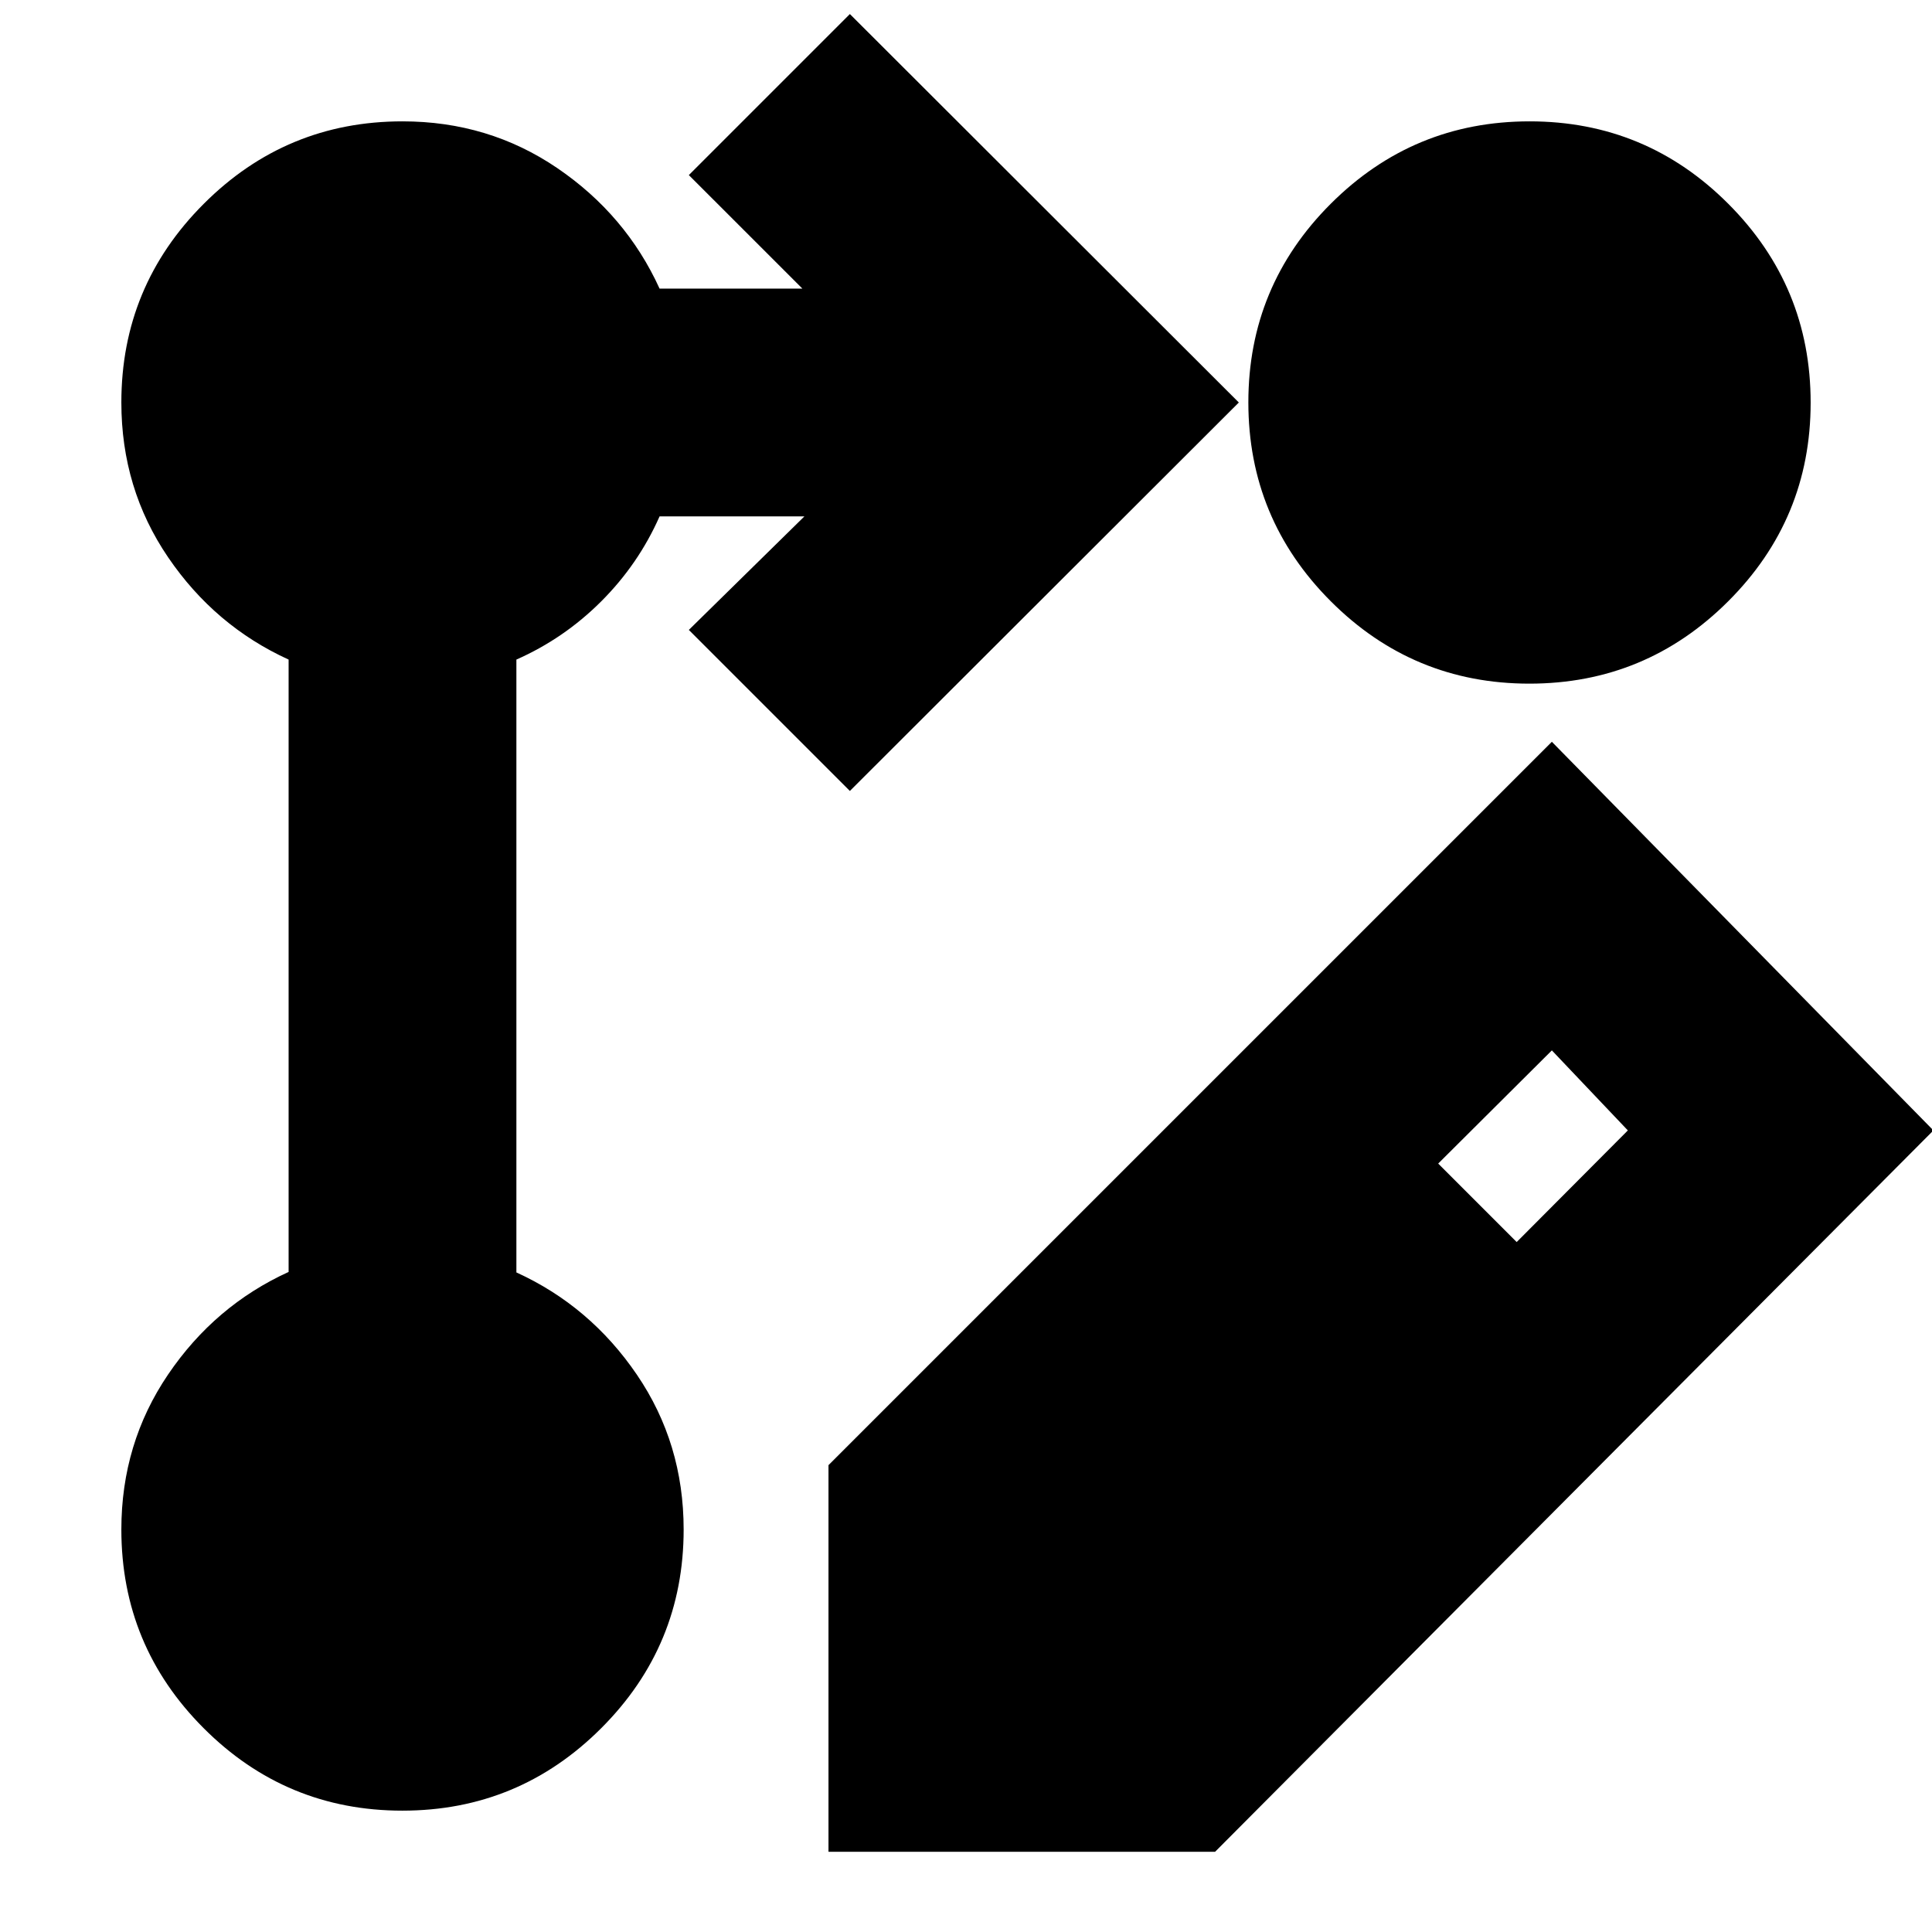 <svg xmlns="http://www.w3.org/2000/svg" height="24" viewBox="0 -960 960 960" width="24"><path d="M411.67-39.87v-192.11l359.44-359.43L960.7-398.3 603.78-39.87H411.67Zm341.96-302.96 55.24-55.47-37.76-39.77-56.48 56.24 39 39ZM422.3-566.98 342.28-647l57.42-56.41h-71.96q-10.48 23.71-28.96 42.19-18.48 18.48-42.19 28.96v304.52q36.67 16.72 59.89 50.84 23.22 34.12 23.22 76.9 0 57.79-40.97 98.74-40.97 40.96-98.79 40.96-57.81 0-98.72-40.96Q60.3-142.21 60.3-200q0-42.78 23.22-77.02 23.22-34.24 59.89-50.96v-304.28q-36.67-16.72-59.89-50.84Q60.3-717.22 60.3-760q0-57.79 40.96-98.74Q142.21-899.7 200-899.7q42.78 0 76.9 23.22 34.12 23.22 50.84 59.89h70.96L342.28-873l80.02-80.02L615.57-760 422.3-566.98ZM760.06-899.7q57.81 0 98.72 40.97 40.92 40.97 40.92 98.79 0 57.81-40.97 98.72-40.97 40.92-98.79 40.92-57.81 0-98.72-40.97-40.92-40.97-40.92-98.79 0-57.81 40.97-98.72 40.97-40.92 98.79-40.92Z"/></svg>